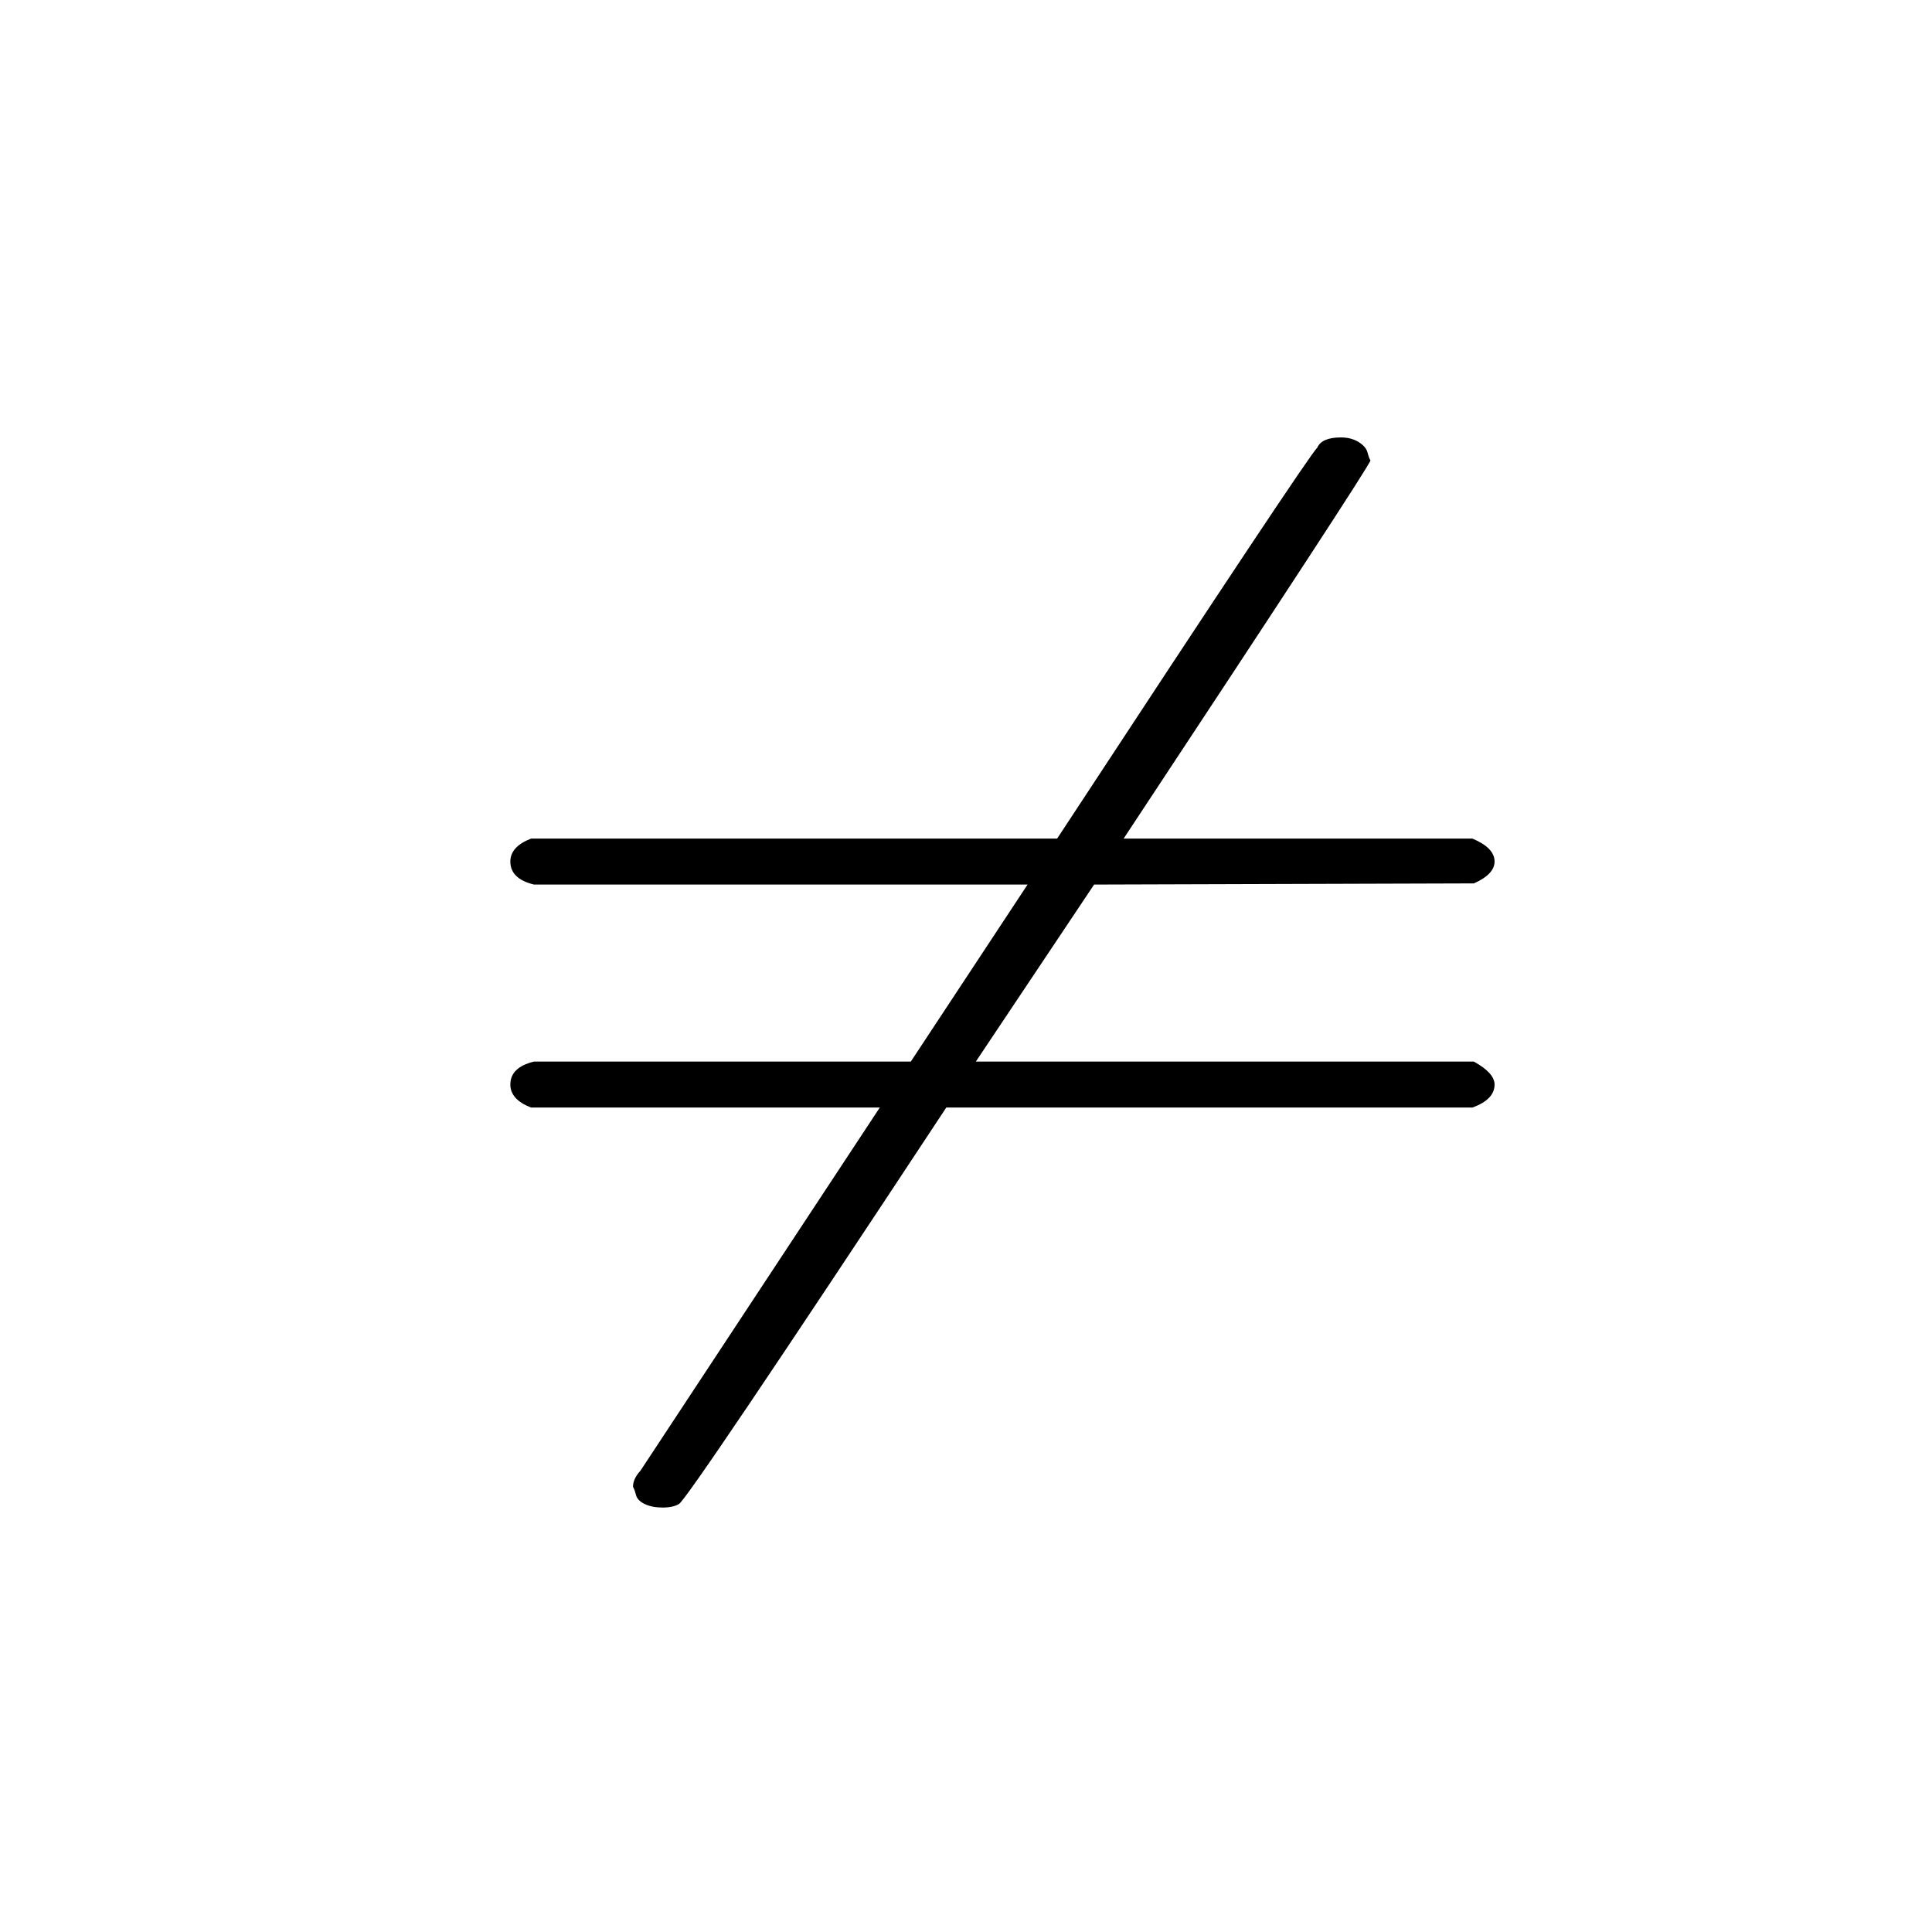 <svg width="53" height="53" viewBox="0 0 53 53" fill="none" xmlns="http://www.w3.org/2000/svg">
<g filter="url(#filter0_d)">
<rect width="52" height="52" fill="none"/>
<path d="M17.459 40.356C17.459 40.356 17.365 40.356 17.176 40.356C16.986 40.356 16.824 40.324 16.689 40.261C16.554 40.198 16.473 40.114 16.446 40.009C16.419 39.904 16.392 39.83 16.365 39.788C16.365 39.641 16.432 39.494 16.568 39.347L23.135 29.383H13.568C13.189 29.236 13 29.026 13 28.752C13 28.437 13.216 28.227 13.649 28.122H23.986L27.189 23.266H13.649C13.216 23.161 13 22.951 13 22.635C13 22.362 13.189 22.152 13.568 22.005H28C32.622 14.963 35 11.389 35.135 11.284C35.216 11.095 35.432 11 35.784 11C35.973 11 36.135 11.042 36.27 11.126C36.405 11.21 36.486 11.305 36.514 11.41C36.541 11.515 36.568 11.589 36.595 11.631C36.595 11.715 34.338 15.173 29.824 22.005H39.392C39.797 22.173 40 22.383 40 22.635C40 22.866 39.811 23.066 39.432 23.234L29.014 23.266L25.77 28.122H39.432C39.811 28.332 40 28.542 40 28.752C40 29.026 39.797 29.236 39.392 29.383H24.959C20.203 36.593 17.757 40.219 17.622 40.261C17.514 40.324 17.365 40.356 17.176 40.356H17.459Z" fill="black"/>
</g>
<defs>
<filter id="filter0_d" x="0" y="0" width="53" height="53" filterUnits="userSpaceOnUse" color-interpolation-filters="sRGB">
<feFlood flood-opacity="0" result="BackgroundImageFix"/>
<feColorMatrix in="SourceAlpha" type="matrix" values="0 0 0 0 0 0 0 0 0 0 0 0 0 0 0 0 0 0 127 0" result="hardAlpha"/>
<feOffset dx="1" dy="1"/>
<feColorMatrix type="matrix" values="0 0 0 0 0 0 0 0 0 0 0 0 0 0 0 0 0 0 0.25 0"/>
<feBlend mode="normal" in2="BackgroundImageFix" result="effect1_dropShadow"/>
<feBlend mode="normal" in="SourceGraphic" in2="effect1_dropShadow" result="shape"/>
</filter>
</defs>
</svg>
